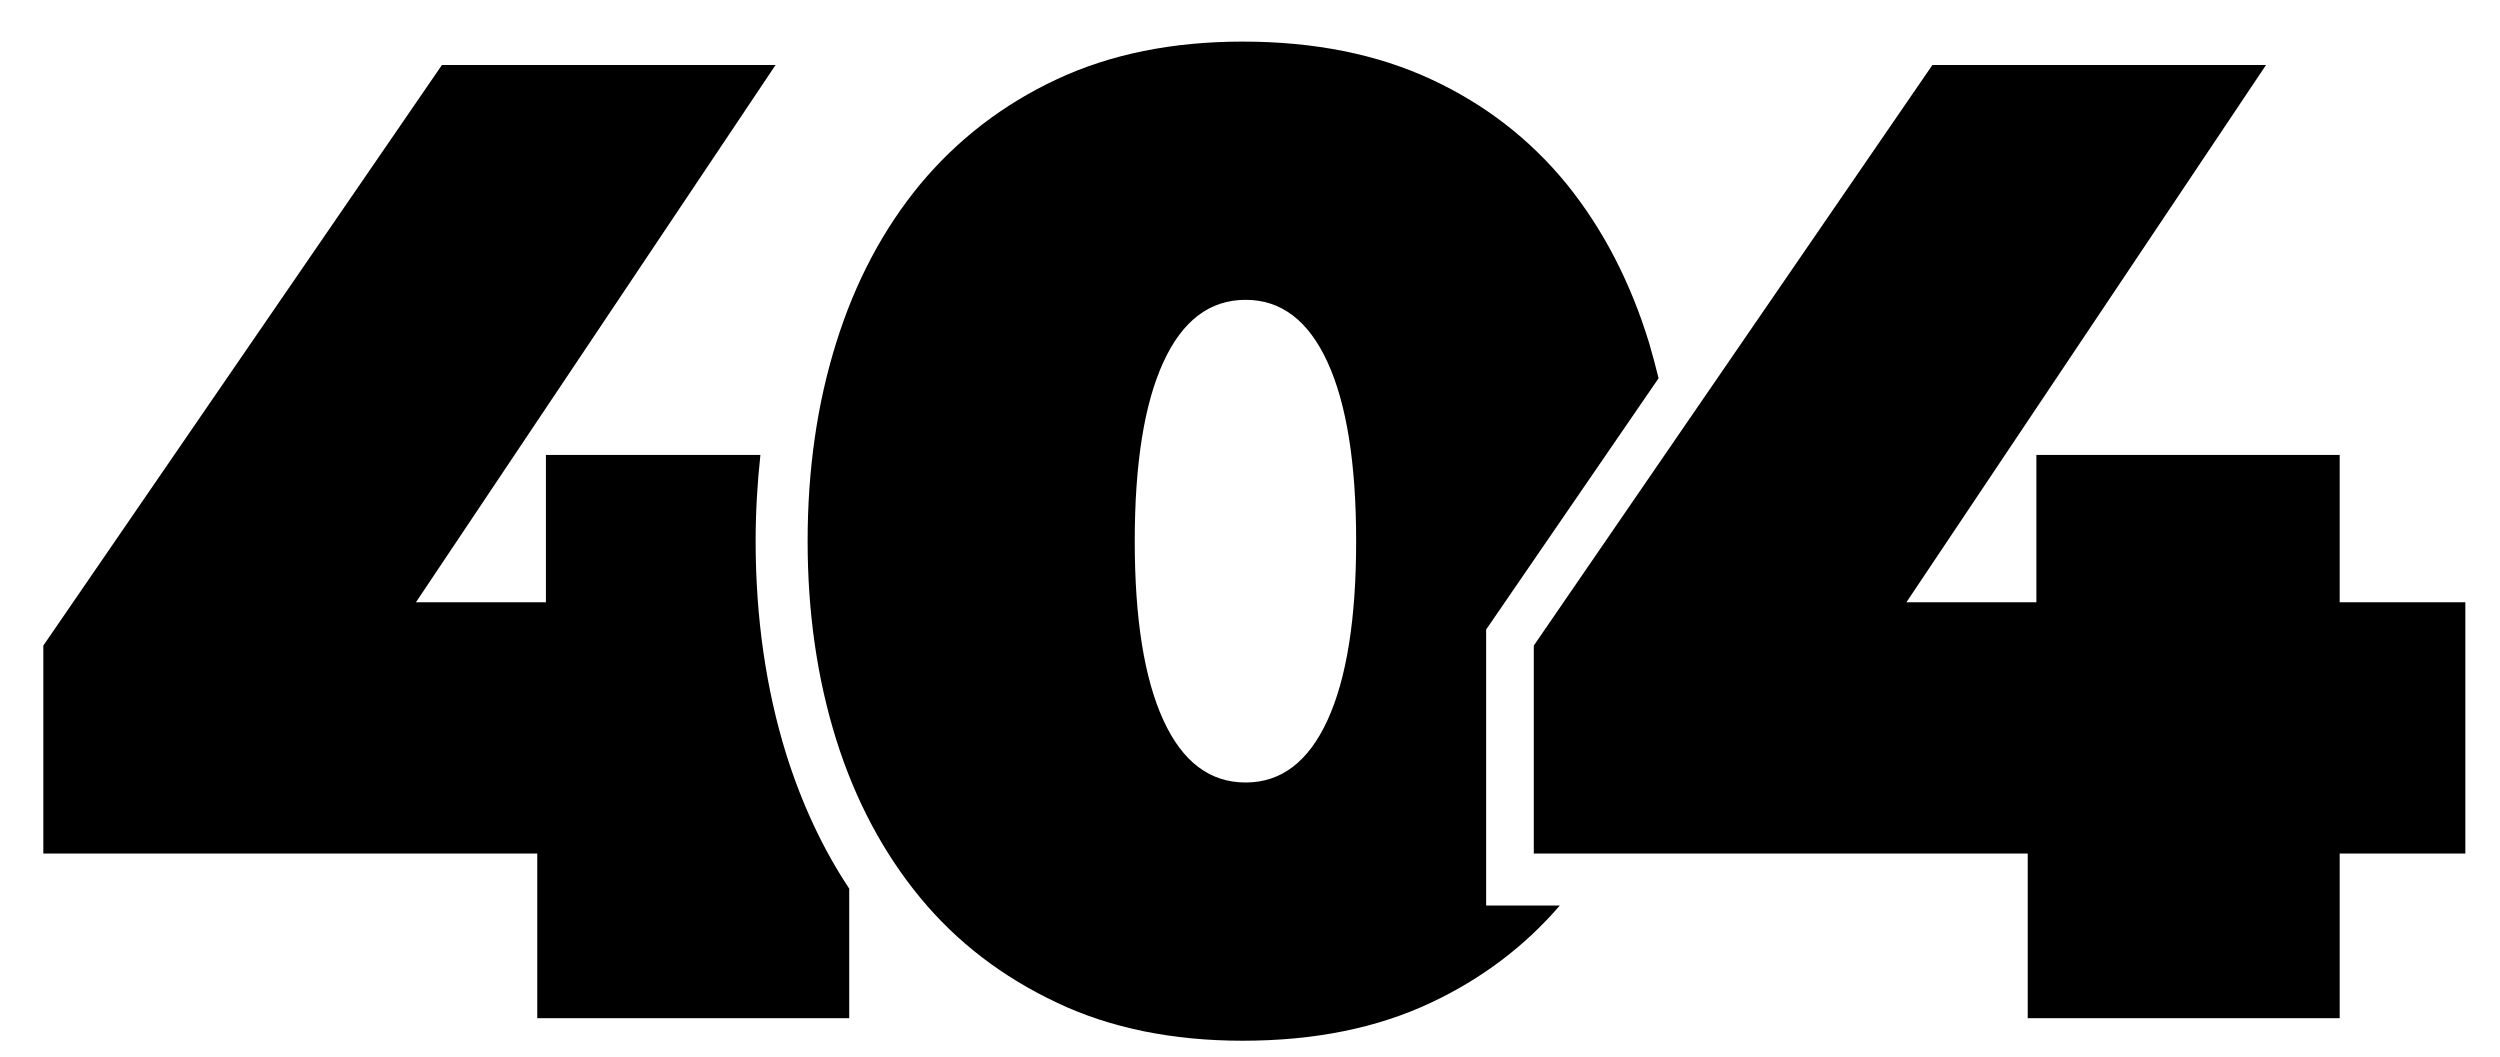 <svg version="1.1" xmlns="http://www.w3.org/2000/svg" x="0px" y="0px" viewBox="0 0 577 244">
<g id="图层_2">
	<polygon points="446,15 523,15 440,139 470,139 470,105 540,105 540,139 569,139 569,197 540,197 540,235 468,235 468,197 354,197
		354,149 	"/>
	<path d="M174.4,124.9c0-6.8,0.4-13.4,1.1-19.9H126v34H96l83-124h-77L10,149v48h114v38h72v-29.9c-6.1-9.2-10.9-19.5-14.5-30.9
		C176.8,159.1,174.4,142.5,174.4,124.9z"/>
	<path d="M343,145.3l39.8-58c-0.7-2.8-1.4-5.5-2.2-8.2c-4.3-14-10.6-26.2-19-36.6c-8.4-10.3-18.8-18.4-31.3-24.2
		c-12.5-5.8-27-8.7-43.5-8.7c-16.2,0-30.5,2.9-42.9,8.7c-12.4,5.8-22.9,13.9-31.5,24.2c-8.5,10.3-15,22.5-19.4,36.6
		c-4.4,14-6.6,29.3-6.6,45.8c0,16.5,2.2,31.7,6.6,45.8c4.4,14,10.9,26.2,19.4,36.5c8.5,10.3,19,18.3,31.5,24.2
		c12.4,5.9,26.8,8.8,42.9,8.8c16.5,0,31-2.9,43.5-8.8c11.7-5.5,21.6-13,29.7-22.4h-17V145.3z M306.4,166.2
		c-4.4,9.6-10.7,14.4-18.9,14.4c-8.3,0-14.6-4.8-19-14.4c-4.4-9.6-6.6-23.4-6.6-41.3c0-17.9,2.2-31.7,6.6-41.3
		c4.4-9.6,10.7-14.4,19-14.4c8.2,0,14.5,4.8,18.9,14.4c4.4,9.6,6.6,23.4,6.6,41.3C313,142.8,310.8,156.6,306.4,166.2z"/>
</g>
</svg>
